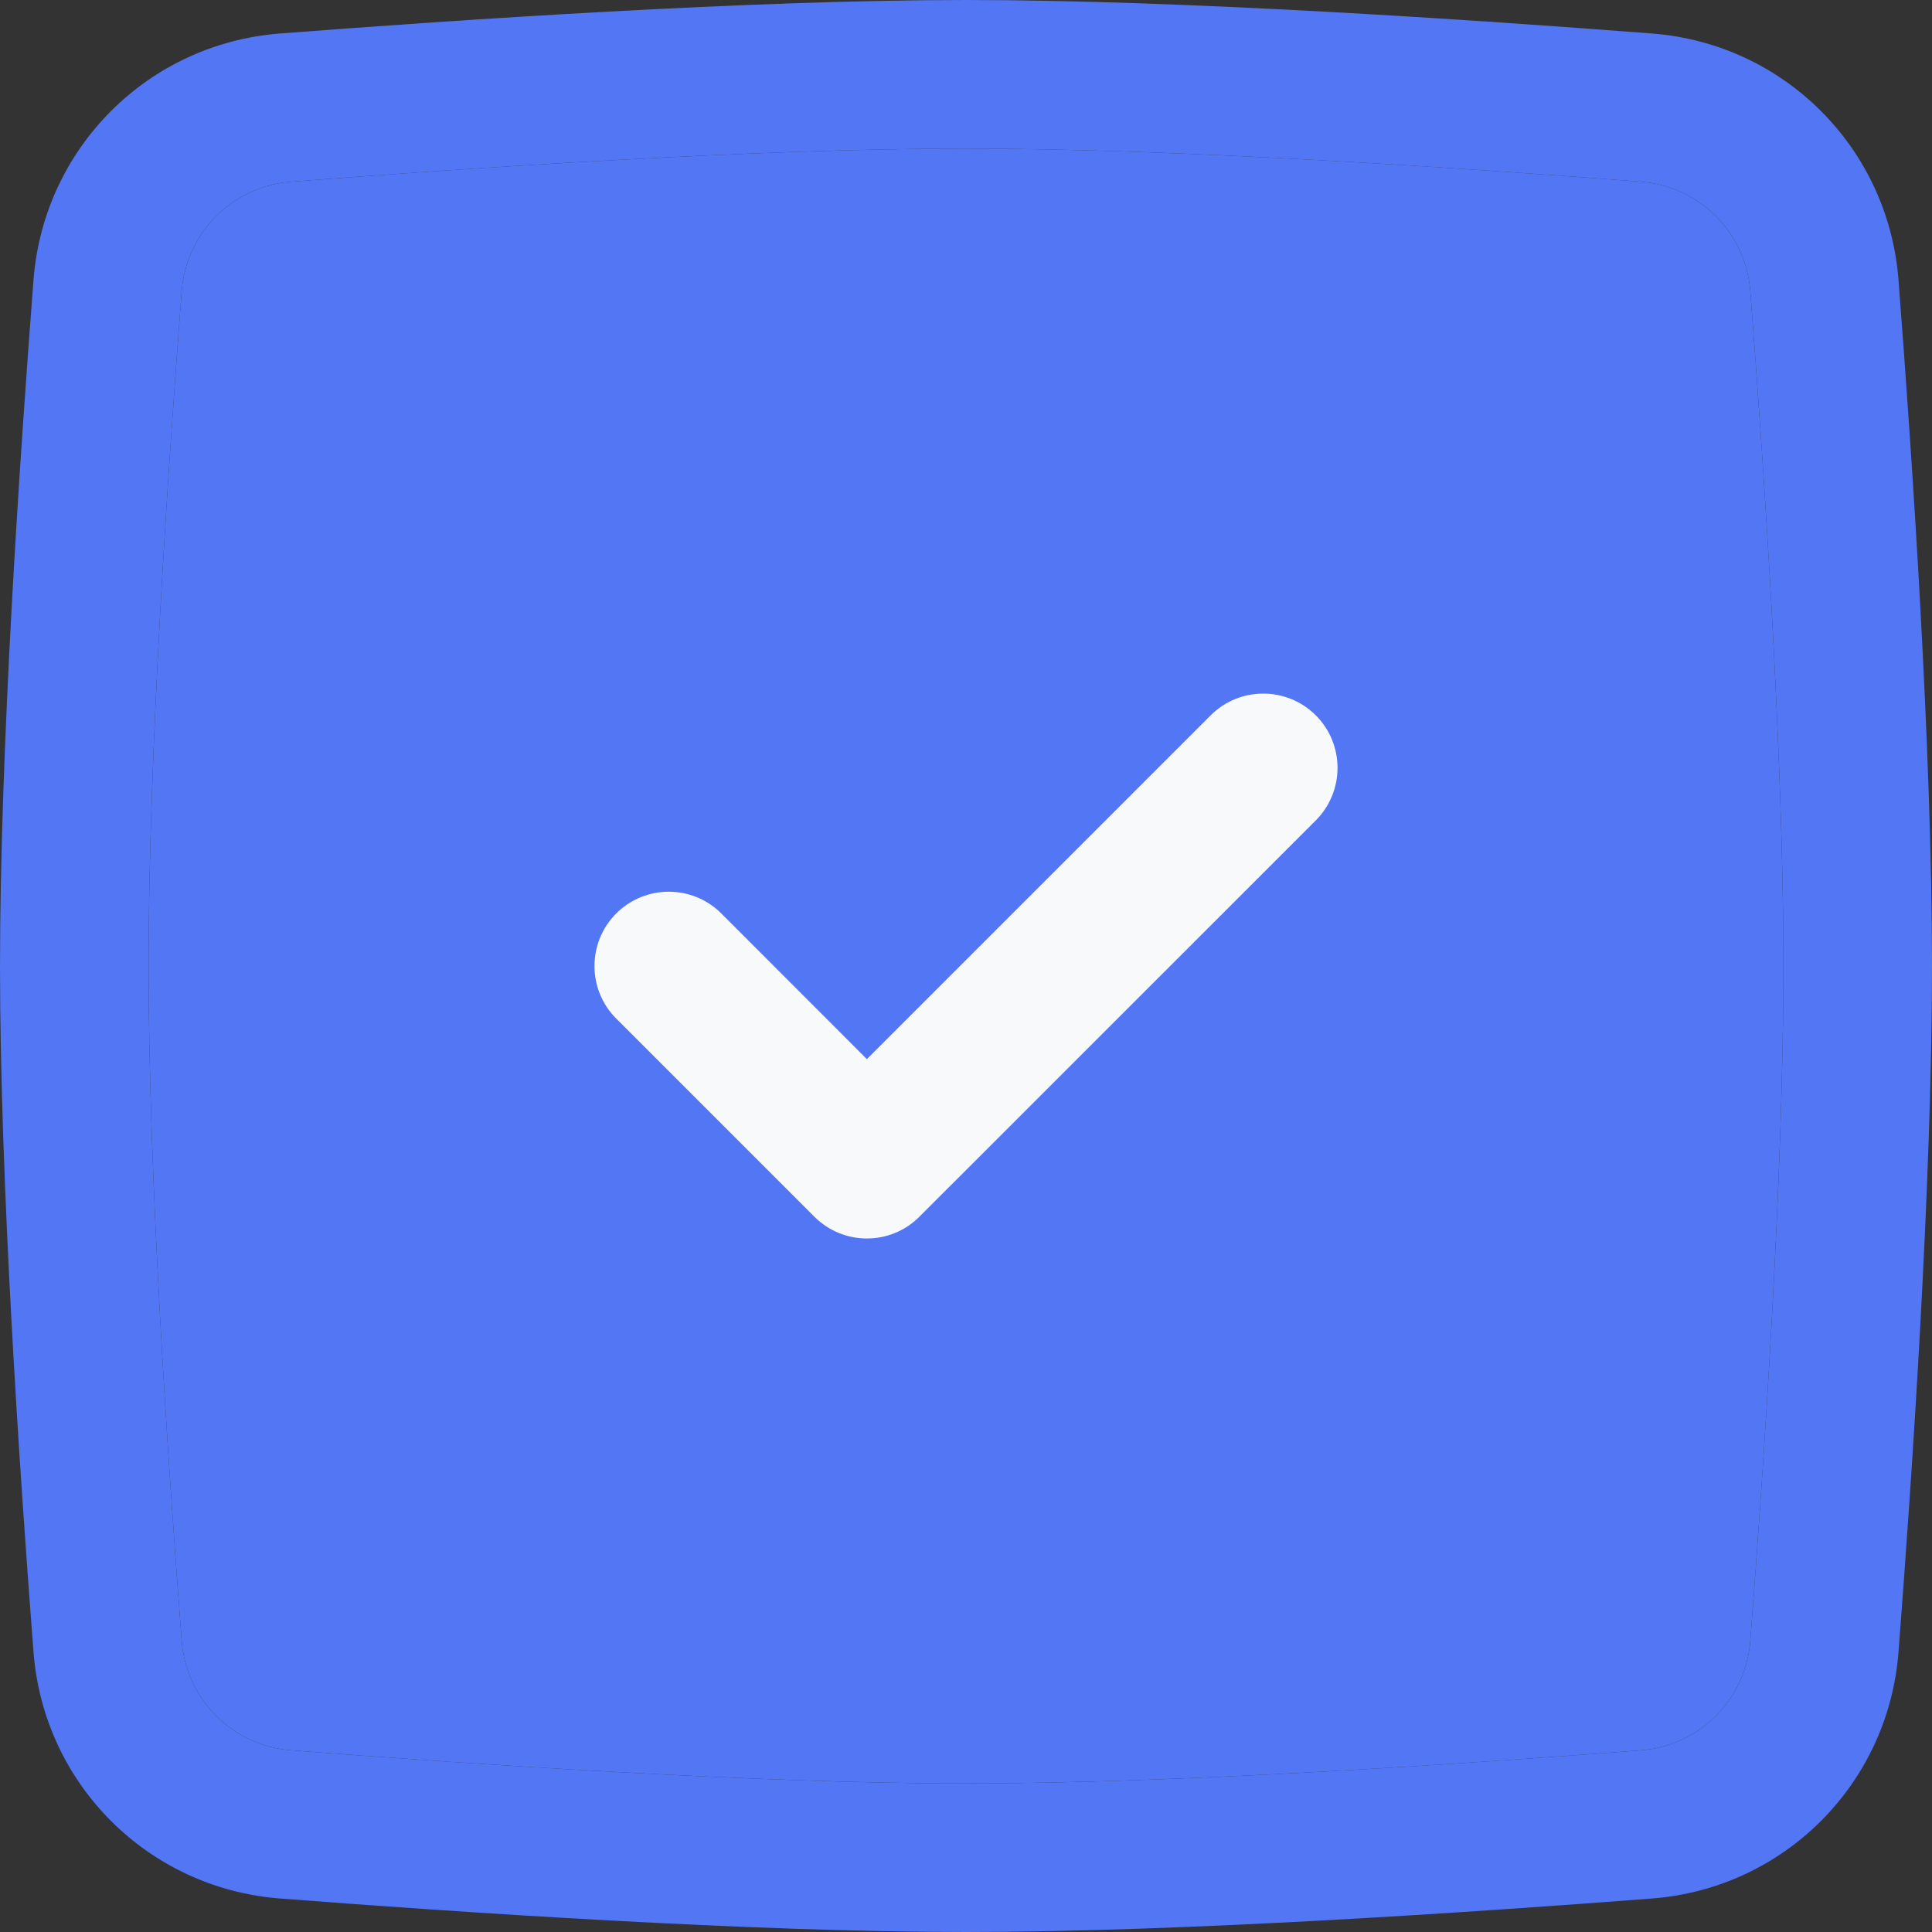 <svg width="20" height="20" viewBox="2 2 20 20" fill="none" xmlns="http://www.w3.org/2000/svg">
<rect x="2" y="2" width="20" height="20" fill="#333333" stroke="none"/>
<path fill-rule="evenodd" clip-rule="evenodd" d="M12 3.538C9.831 3.538 6.866 3.738 5.015 3.881C4.406 3.928 3.928 4.406 3.881 5.015C3.738 6.866 3.538 9.831 3.538 12C3.538 14.169 3.738 17.134 3.881 18.985C3.928 19.594 4.406 20.072 5.015 20.119C6.866 20.262 9.831 20.462 12 20.462C14.169 20.462 17.134 20.262 18.985 20.119C19.594 20.072 20.072 19.594 20.119 18.985C20.262 17.134 20.462 14.169 20.462 12C20.462 9.831 20.262 6.866 20.119 5.015C20.072 4.406 19.594 3.928 18.985 3.881C17.134 3.738 14.169 3.538 12 3.538ZM4.896 2.347C6.748 2.204 9.765 2 12 2C14.235 2 17.252 2.204 19.104 2.347C20.469 2.453 21.547 3.531 21.653 4.896C21.796 6.748 22 9.765 22 12C22 14.235 21.796 17.252 21.653 19.104C21.547 20.469 20.469 21.547 19.104 21.653C17.252 21.796 14.235 22 12 22C9.765 22 6.748 21.796 4.896 21.653C3.531 21.547 2.453 20.469 2.347 19.104C2.204 17.252 2 14.235 2 12C2 9.765 2.204 6.748 2.347 4.896C2.453 3.531 3.531 2.453 4.896 2.347Z" fill="#5276F4"/>
<path d="M5.015 3.881C6.866 3.738 9.831 3.538 12 3.538C14.169 3.538 17.134 3.738 18.985 3.881C19.594 3.928 20.072 4.406 20.119 5.015C20.262 6.866 20.462 9.831 20.462 12C20.462 14.169 20.262 17.134 20.119 18.985C20.072 19.594 19.594 20.072 18.985 20.119C17.134 20.262 14.169 20.462 12 20.462C9.831 20.462 6.866 20.262 5.015 20.119C4.406 20.072 3.928 19.594 3.881 18.985C3.738 17.134 3.538 14.169 3.538 12C3.538 9.831 3.738 6.866 3.881 5.015C3.928 4.406 4.406 3.928 5.015 3.881Z" fill="#5276F4"/>
<path fill-rule="evenodd" clip-rule="evenodd" d="M15.621 9.405C15.921 9.705 15.921 10.192 15.621 10.493L11.518 14.595C11.218 14.896 10.731 14.896 10.43 14.595L8.379 12.544C8.079 12.244 8.079 11.757 8.379 11.456C8.68 11.156 9.167 11.156 9.467 11.456L10.974 12.964L14.533 9.405C14.833 9.105 15.32 9.105 15.621 9.405Z" fill="#F8F9FB"/>
</svg>
